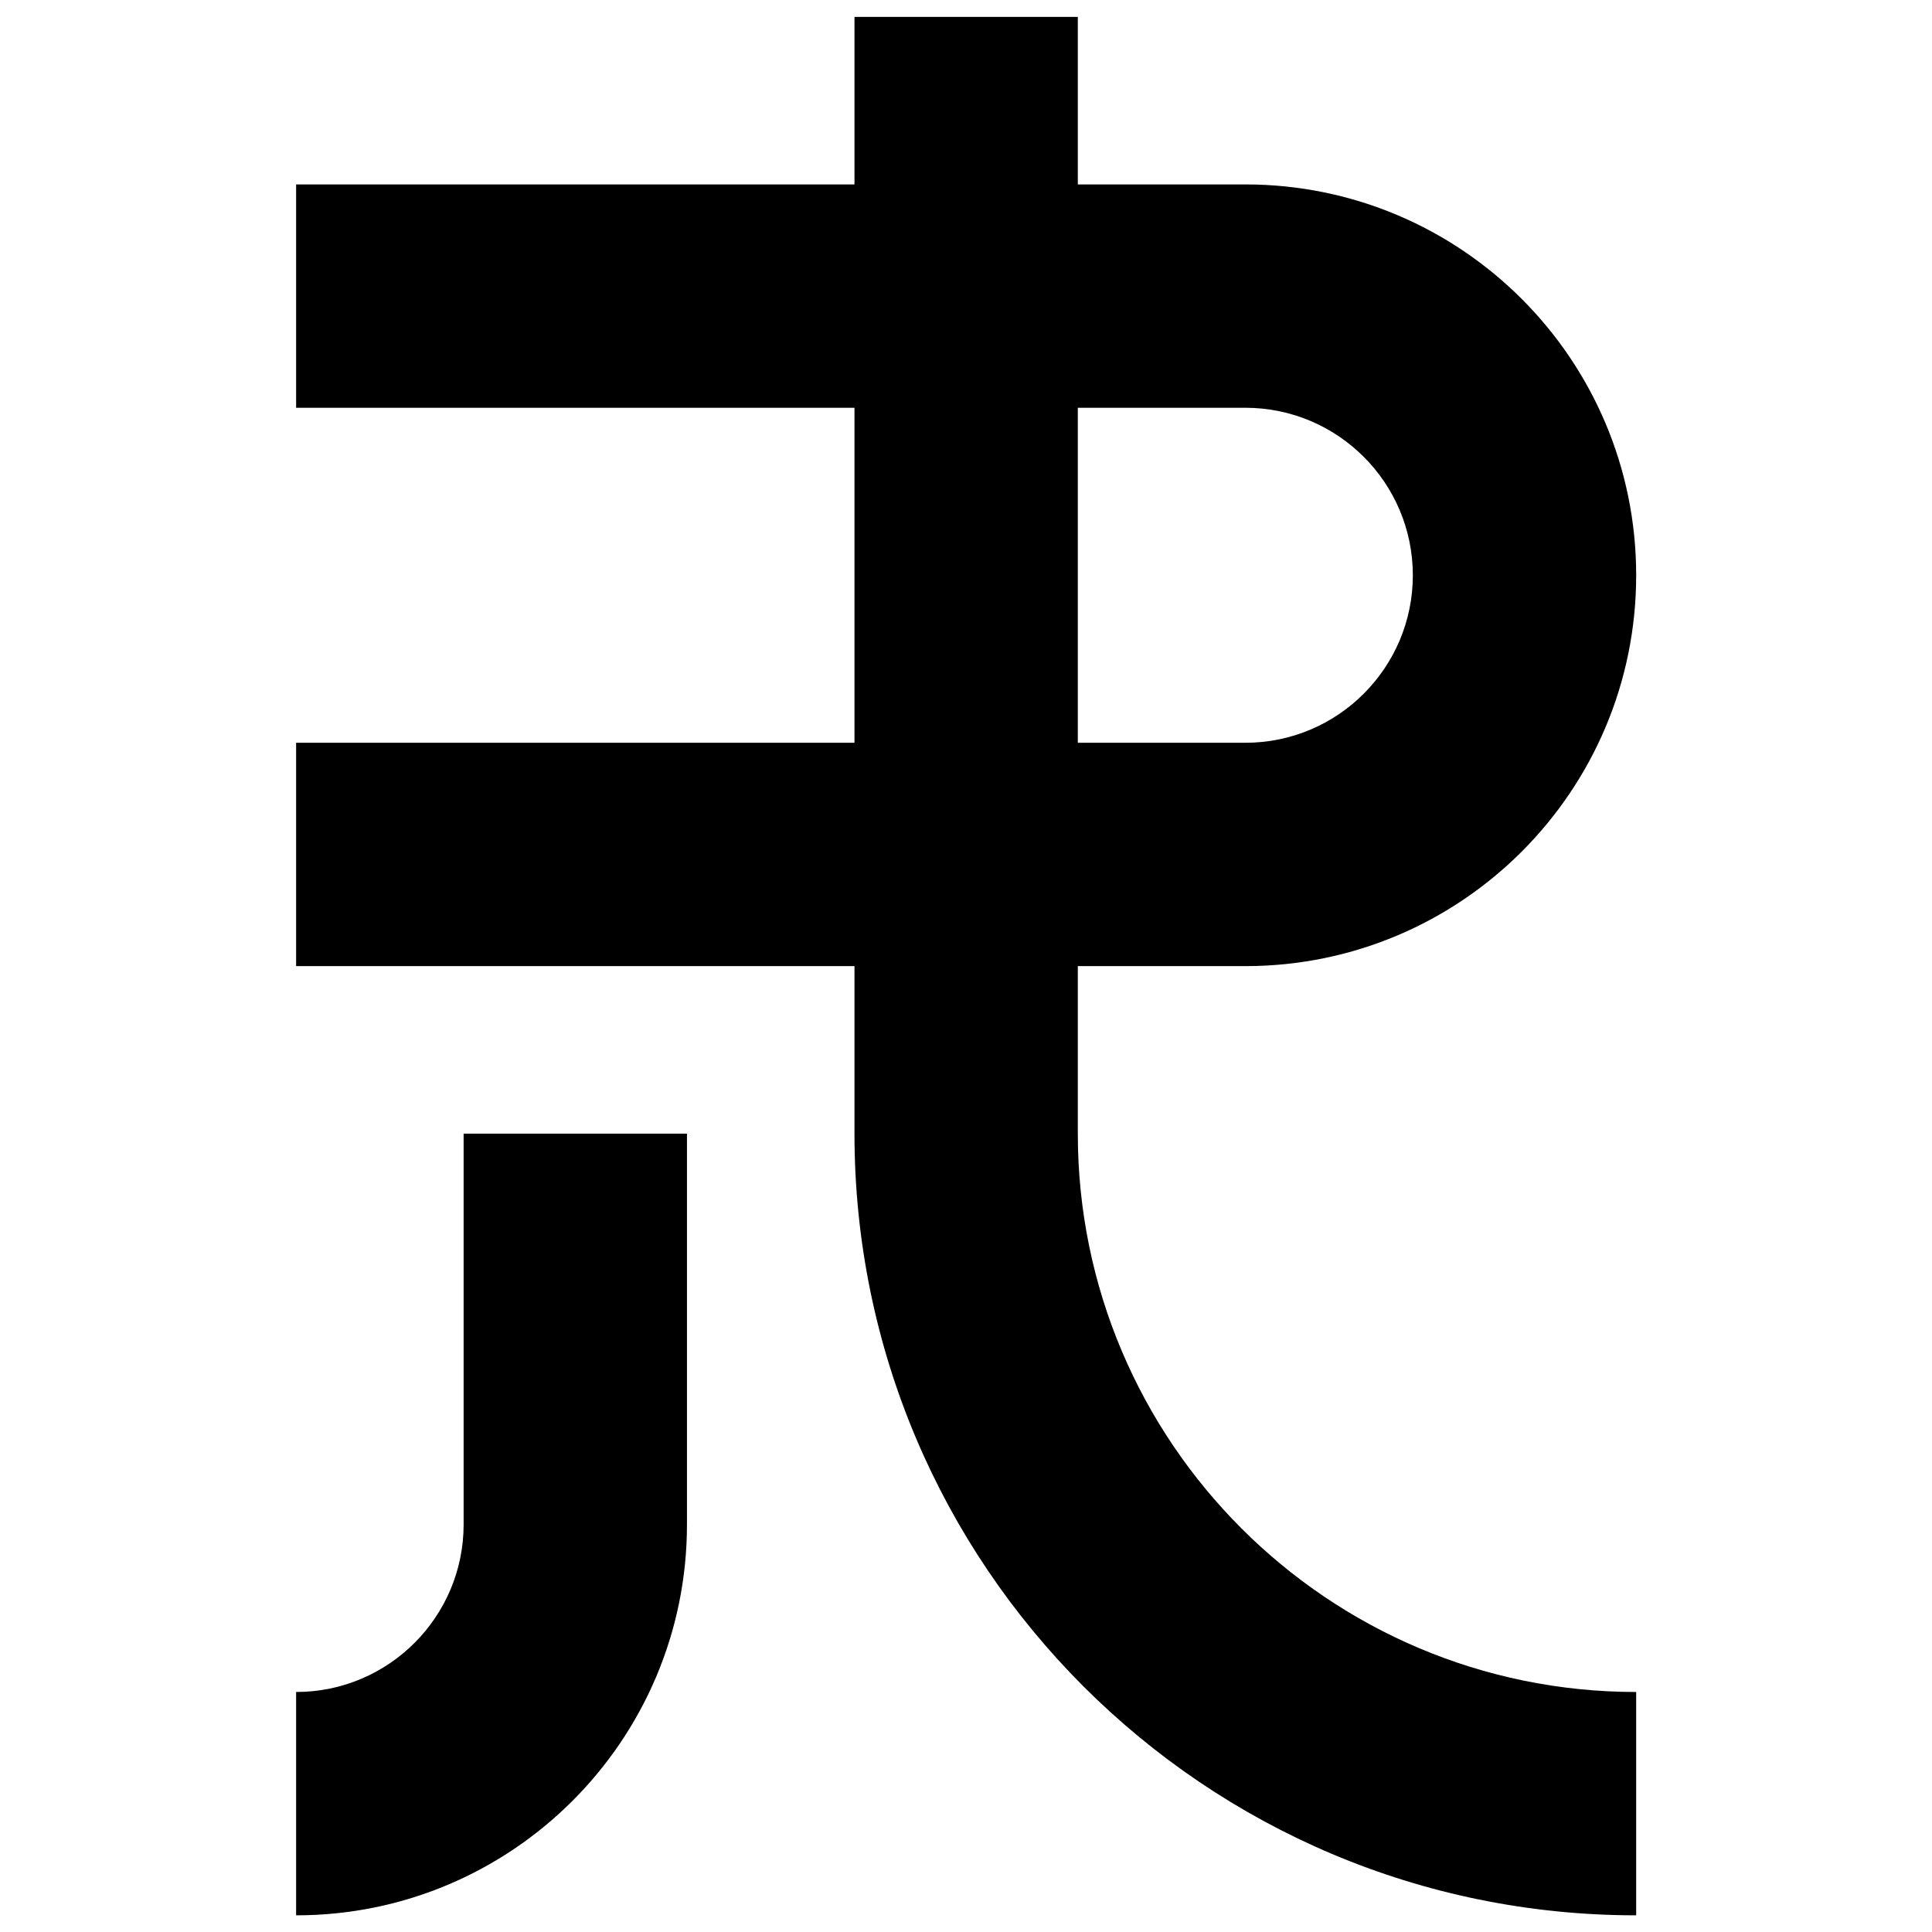 <?xml version="1.0" encoding="UTF-8" standalone="no"?>
<!DOCTYPE svg PUBLIC "-//W3C//DTD SVG 1.1//EN" "http://www.w3.org/Graphics/SVG/1.1/DTD/svg11.dtd">
<svg width="100%" height="100%" viewBox="0 0 3000 3000" version="1.1" xmlns="http://www.w3.org/2000/svg" xmlns:xlink="http://www.w3.org/1999/xlink" xml:space="preserve" xmlns:serif="http://www.serif.com/" style="fill-rule:evenodd;clip-rule:evenodd;stroke-linejoin:round;stroke-miterlimit:2;">
    <g transform="matrix(2.778,0,0,2.778,0,0)">
        <g transform="matrix(6.242,-5.47969e-34,2.14494e-34,6.242,-1604.3,-851.942)">
            <g transform="matrix(1,0,0,1,98.934,-4.951)">
                <path d="M199.6,277.951L199.6,242.951L219.6,242.951L219.6,277.951C219.6,297.281 203.93,312.951 184.6,312.951L184.6,292.951C192.878,292.951 199.6,286.229 199.6,277.951Z"/>
            </g>
            <g transform="matrix(6.12323e-17,-1,1,6.12323e-17,160.316,531.534)">
                <path d="M328.534,123.218L328.534,208.218C328.534,216.497 335.255,223.218 343.534,223.218C351.813,223.218 358.534,216.497 358.534,208.218C358.534,208.218 358.534,123.218 358.534,123.218L378.534,123.218L378.534,208.218C378.534,227.548 362.864,243.218 343.534,243.218C324.204,243.218 308.534,227.548 308.534,208.218L308.534,123.218L328.534,123.218Z"/>
            </g>
            <g transform="matrix(-1,-1.22465e-16,1.22465e-16,-1,911.534,456.218)">
                <path d="M558,218.218C558,190.622 535.596,168.218 508,168.218L508,148.218C546.66,148.218 578,179.558 578,218.218L578,318.218L558,318.218L558,218.218Z"/>
            </g>
        </g>
    </g>
</svg>
